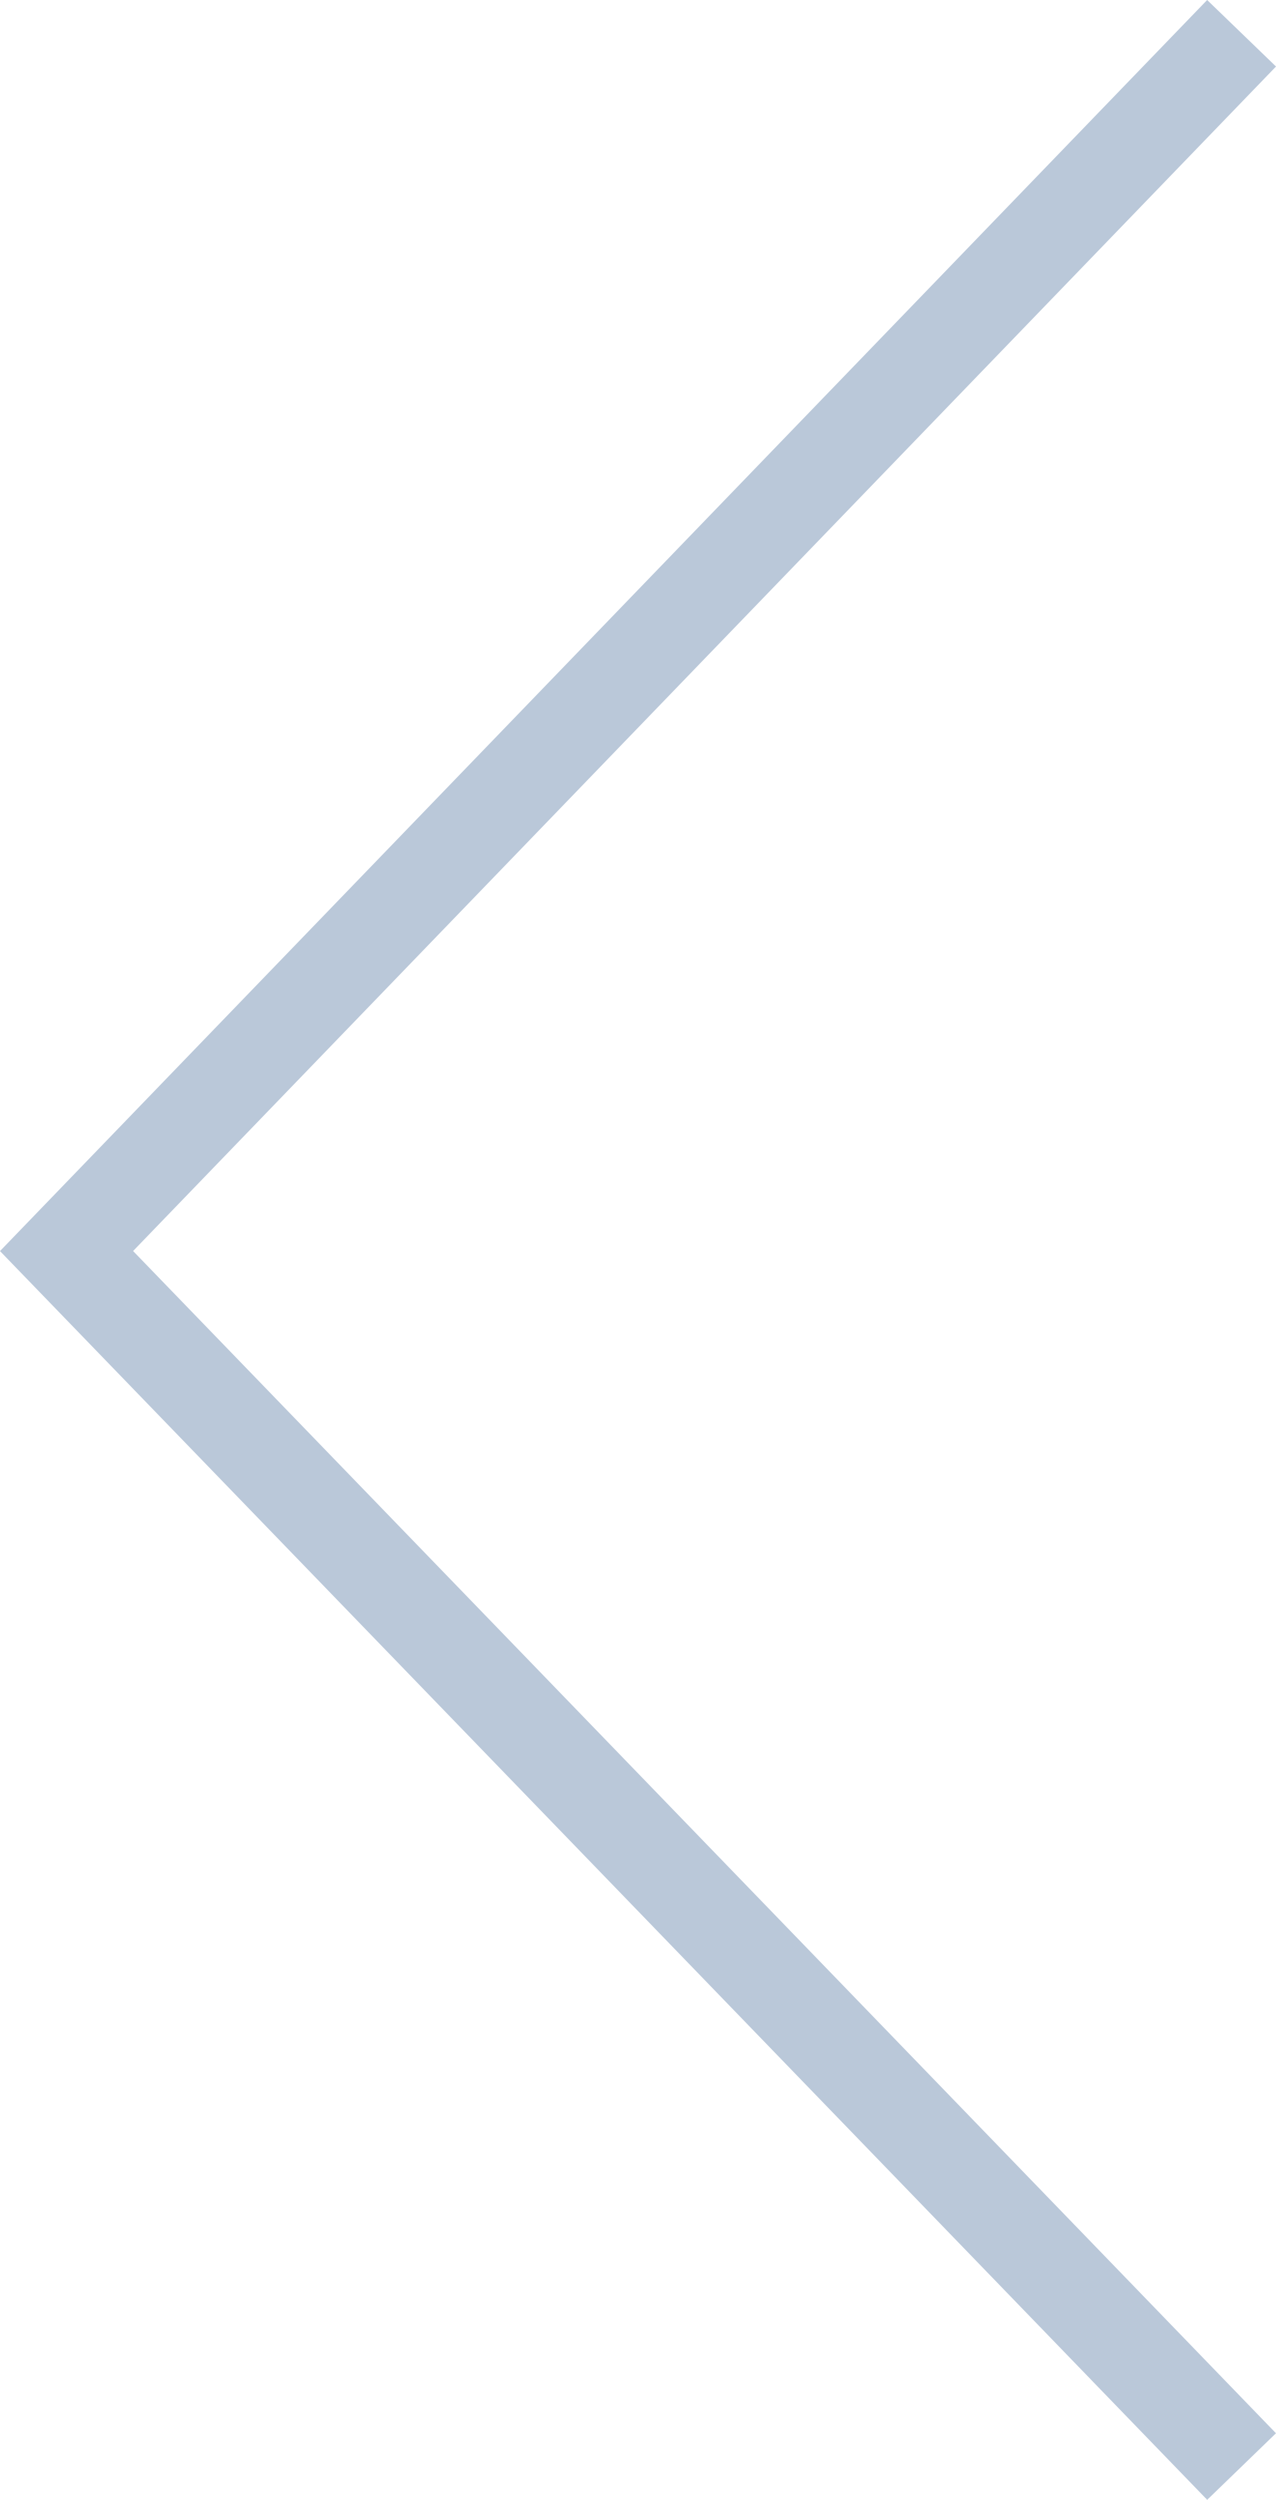 <svg xmlns="http://www.w3.org/2000/svg" width="39.998" height="78.311" viewBox="0 0 39.998 78.311">
  <path id="Path_54" data-name="Path 54" d="M1714.055,485.408l-36.833,38.149,36.833,38.077" transform="translate(-1675.136 -484.366)" fill="none" stroke="#bac8d9" stroke-width="3"/>
</svg>
